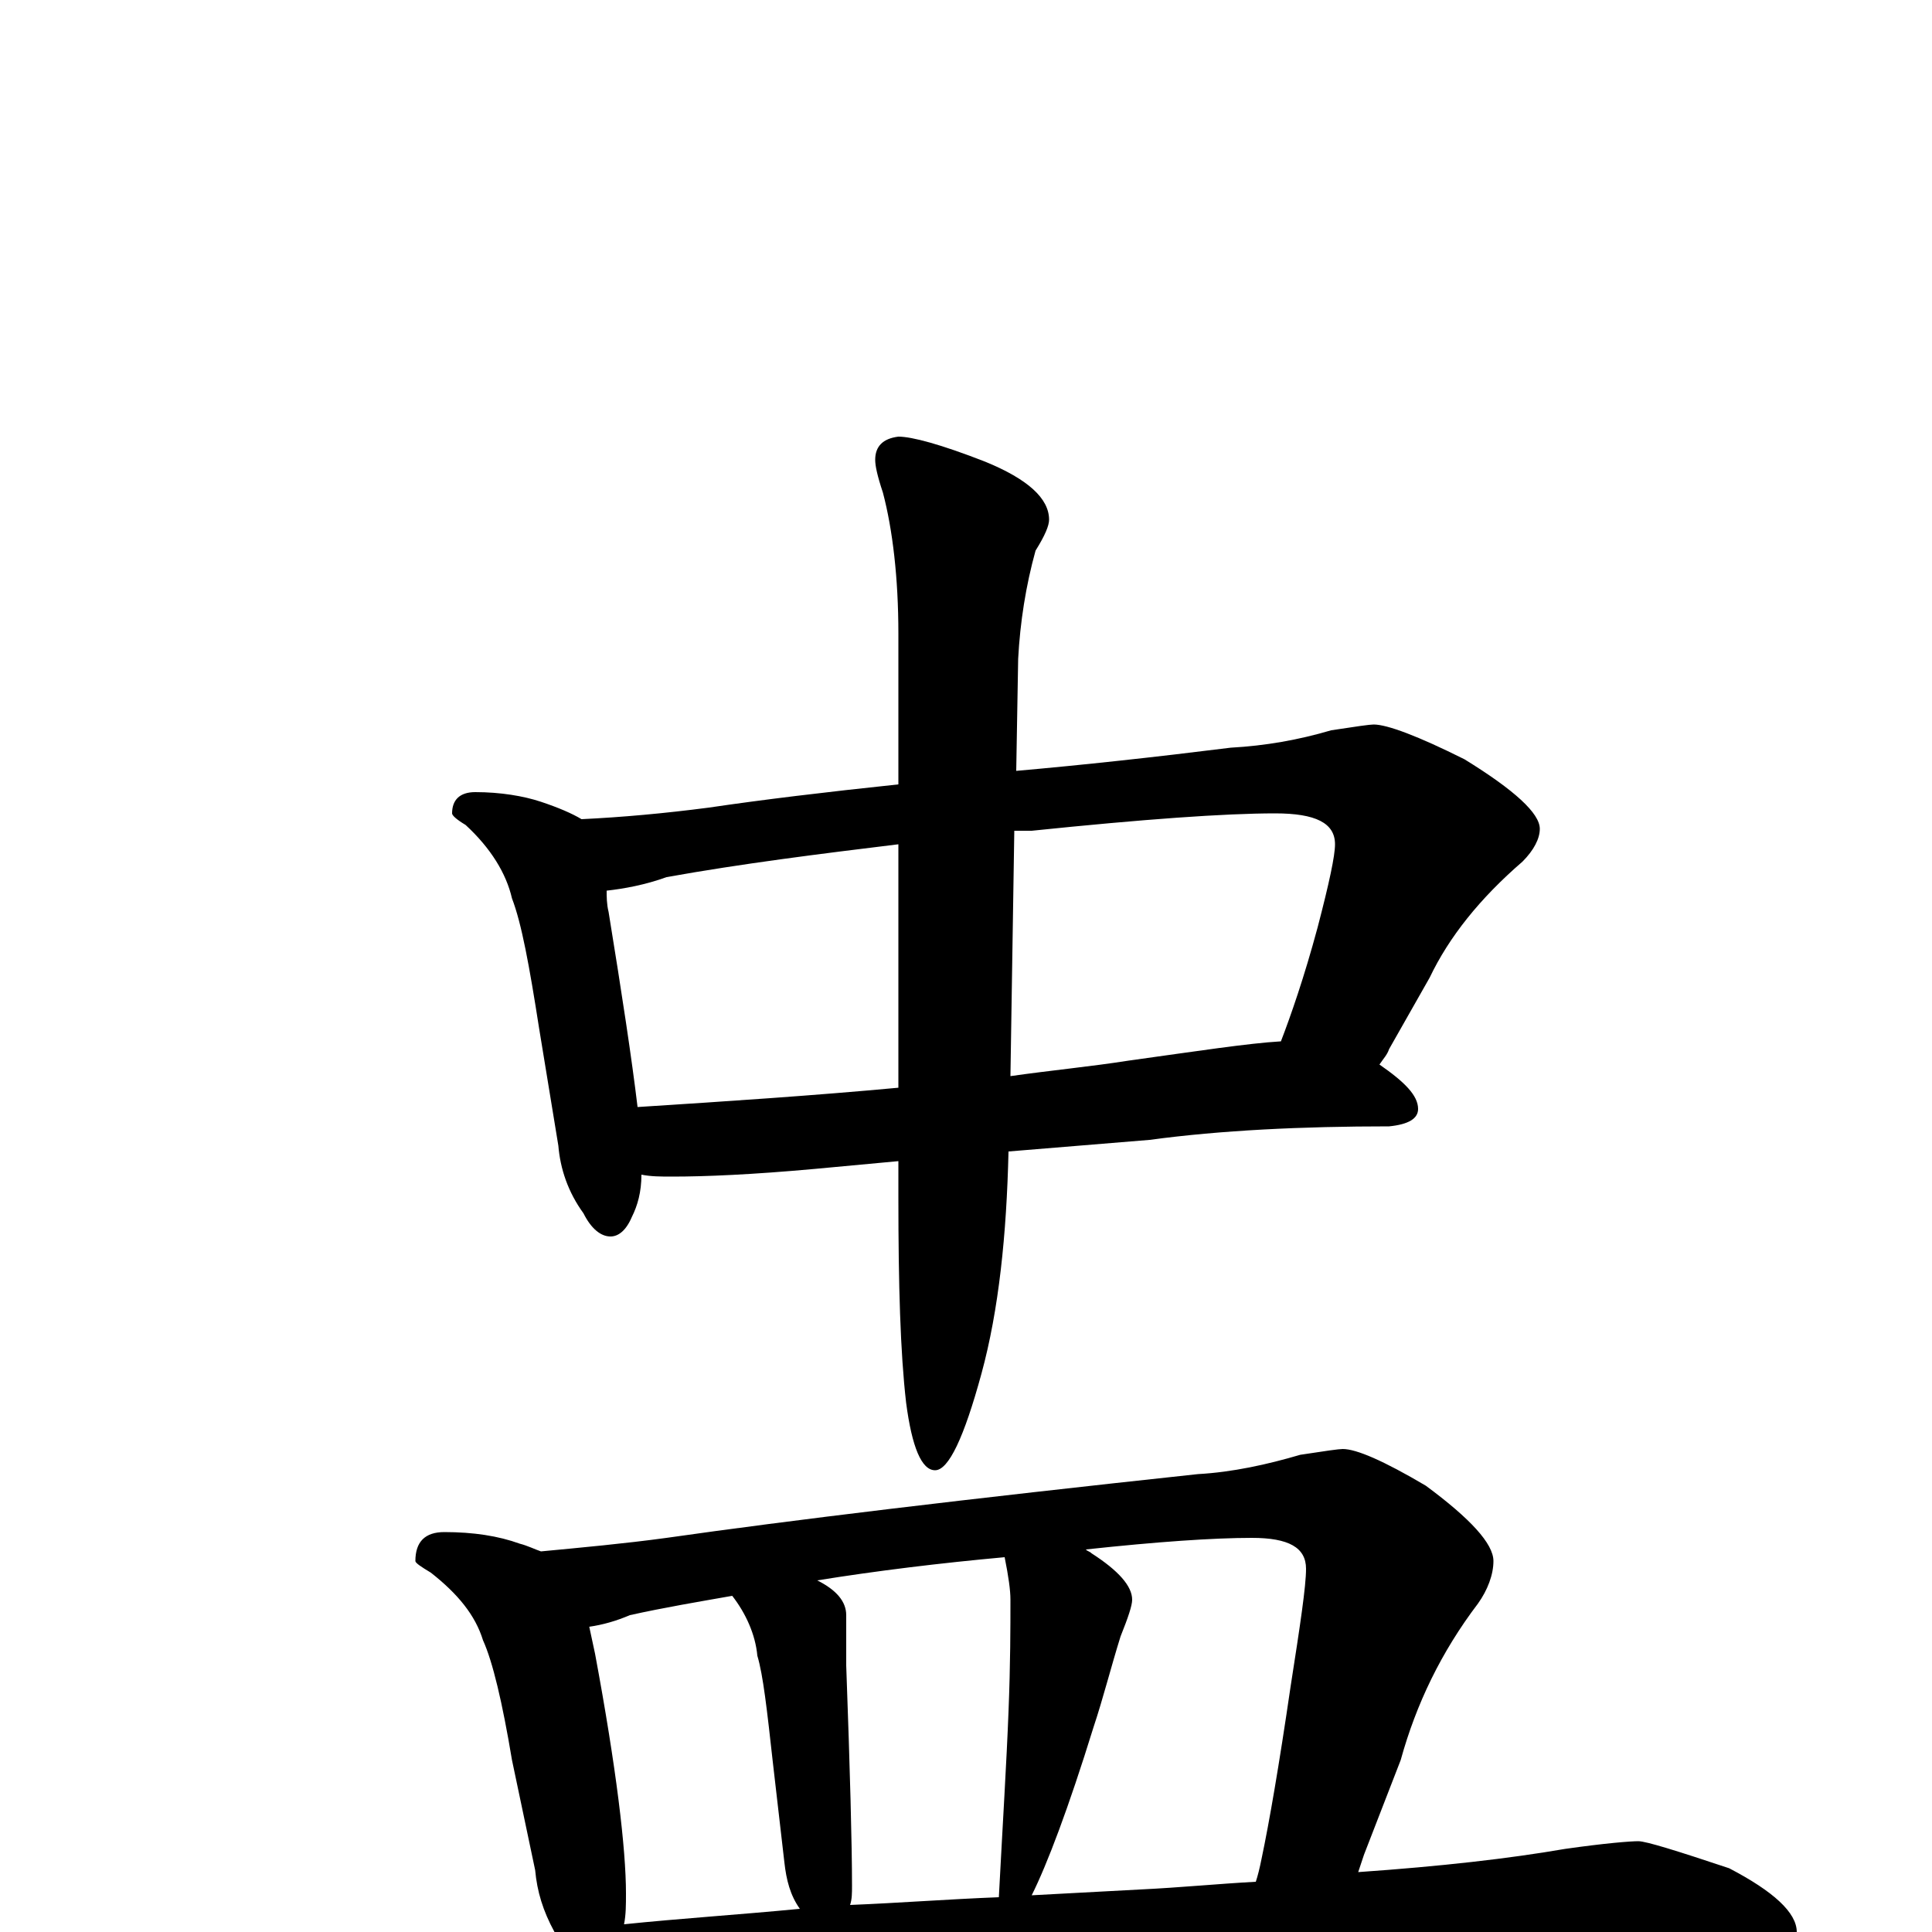 <?xml version="1.0" encoding="utf-8" ?>
<!DOCTYPE svg PUBLIC "-//W3C//DTD SVG 1.1//EN" "http://www.w3.org/Graphics/SVG/1.1/DTD/svg11.dtd">
<svg version="1.1" id="Layer_1" xmlns="http://www.w3.org/2000/svg" xmlns:xlink="http://www.w3.org/1999/xlink" x="0px" y="145px" width="1000px" height="1000px" viewBox="0 0 1000 1000" enable-background="new 0 0 1000 1000" xml:space="preserve">
<g id="Layer_1">
<path id="glyph" transform="matrix(1 0 0 -1 0 1000)" d="M246,590C259,590 271,588 280,585C289,582 296,579 301,576C322,577 344,579 367,582C394,586 427,590 465,594l0,78C465,701 462,726 457,745C454,754 453,759 453,762C453,769 457,773 465,774C472,774 487,770 510,761C532,752 543,742 543,731C543,728 541,723 536,715C531,697 528,678 527,659l-1,-58C560,604 597,608 637,613C655,614 672,617 689,622C702,624 709,625 711,625C718,625 734,619 758,607C784,591 797,579 797,571C797,566 794,560 788,554C766,535 750,515 740,494l-21,-37C718,454 716,452 714,449C727,440 734,433 734,426C734,421 729,418 719,417C674,417 632,415 595,410l-73,-6C521,361 517,322 508,289C499,256 491,239 484,239C477,239 472,251 469,274C466,300 465,335 465,380l0,19l-43,-4C389,392 365,391 348,391C342,391 337,391 332,392C332,383 330,376 327,370C324,363 320,360 316,360C311,360 306,364 302,372C294,383 290,395 289,407l-10,61C274,500 270,522 265,535C262,548 254,561 241,573C236,576 234,578 234,579C234,586 238,590 246,590M330,427C377,430 422,433 465,437l0,126C424,558 384,553 345,546C334,542 323,540 314,539C314,536 314,532 315,528C322,485 327,452 330,427M525,570l-2,-127C544,446 565,448 584,451C620,456 646,460 663,461C668,474 675,494 682,520C688,543 691,557 691,563C691,574 681,579 660,579C634,579 592,576 534,570C531,570 528,570 525,570M230,207C245,207 258,205 269,201C273,200 277,198 280,197C301,199 323,201 345,204C408,213 499,224 620,237C638,238 656,242 673,247C686,249 693,250 695,250C702,250 716,244 738,231C761,214 773,201 773,192C773,185 770,177 765,170C746,145 733,118 725,89l-19,-49C705,37 704,34 703,31C746,34 781,38 810,43C831,46 844,47 848,47C852,47 868,42 895,33C918,21 930,10 930,0C930,-10 914,-15 883,-15C834,-12 780,-11 721,-11C654,-11 565,-14 454,-21C377,-24 293,-33 202,-48C179,-52 163,-54 156,-54C146,-54 131,-50 110,-42C89,-32 78,-24 78,-19C78,-12 85,-8 98,-7C179,-6 242,-4 287,0C281,11 278,21 277,32l-12,57C260,119 255,140 250,151C246,164 237,175 223,186C218,189 215,191 215,192C215,202 220,207 230,207M323,4C352,7 383,9 414,12C409,19 407,27 406,36l-6,52C397,115 395,133 392,143C391,154 386,165 379,174C362,171 344,168 326,164C319,161 312,159 305,158C306,153 307,149 308,144C319,85 324,43 324,20C324,14 324,9 323,4M440,14C465,15 491,17 517,18C519,56 521,88 522,114C523,139 523,158 523,172C523,177 522,184 520,194C487,191 454,187 423,182C433,177 438,171 438,164C438,156 438,147 438,138C440,83 441,45 441,24C441,20 441,17 440,14M534,19C553,20 571,21 590,22C611,23 631,25 650,26C651,29 652,33 653,38C657,57 662,86 668,127C673,159 676,179 676,188C676,199 667,204 648,204C628,204 599,202 562,198C563,197 564,197 565,196C579,187 586,179 586,172C586,169 584,163 580,153C575,137 571,121 566,106C553,64 542,35 534,19z"/>
</g>
</svg>
